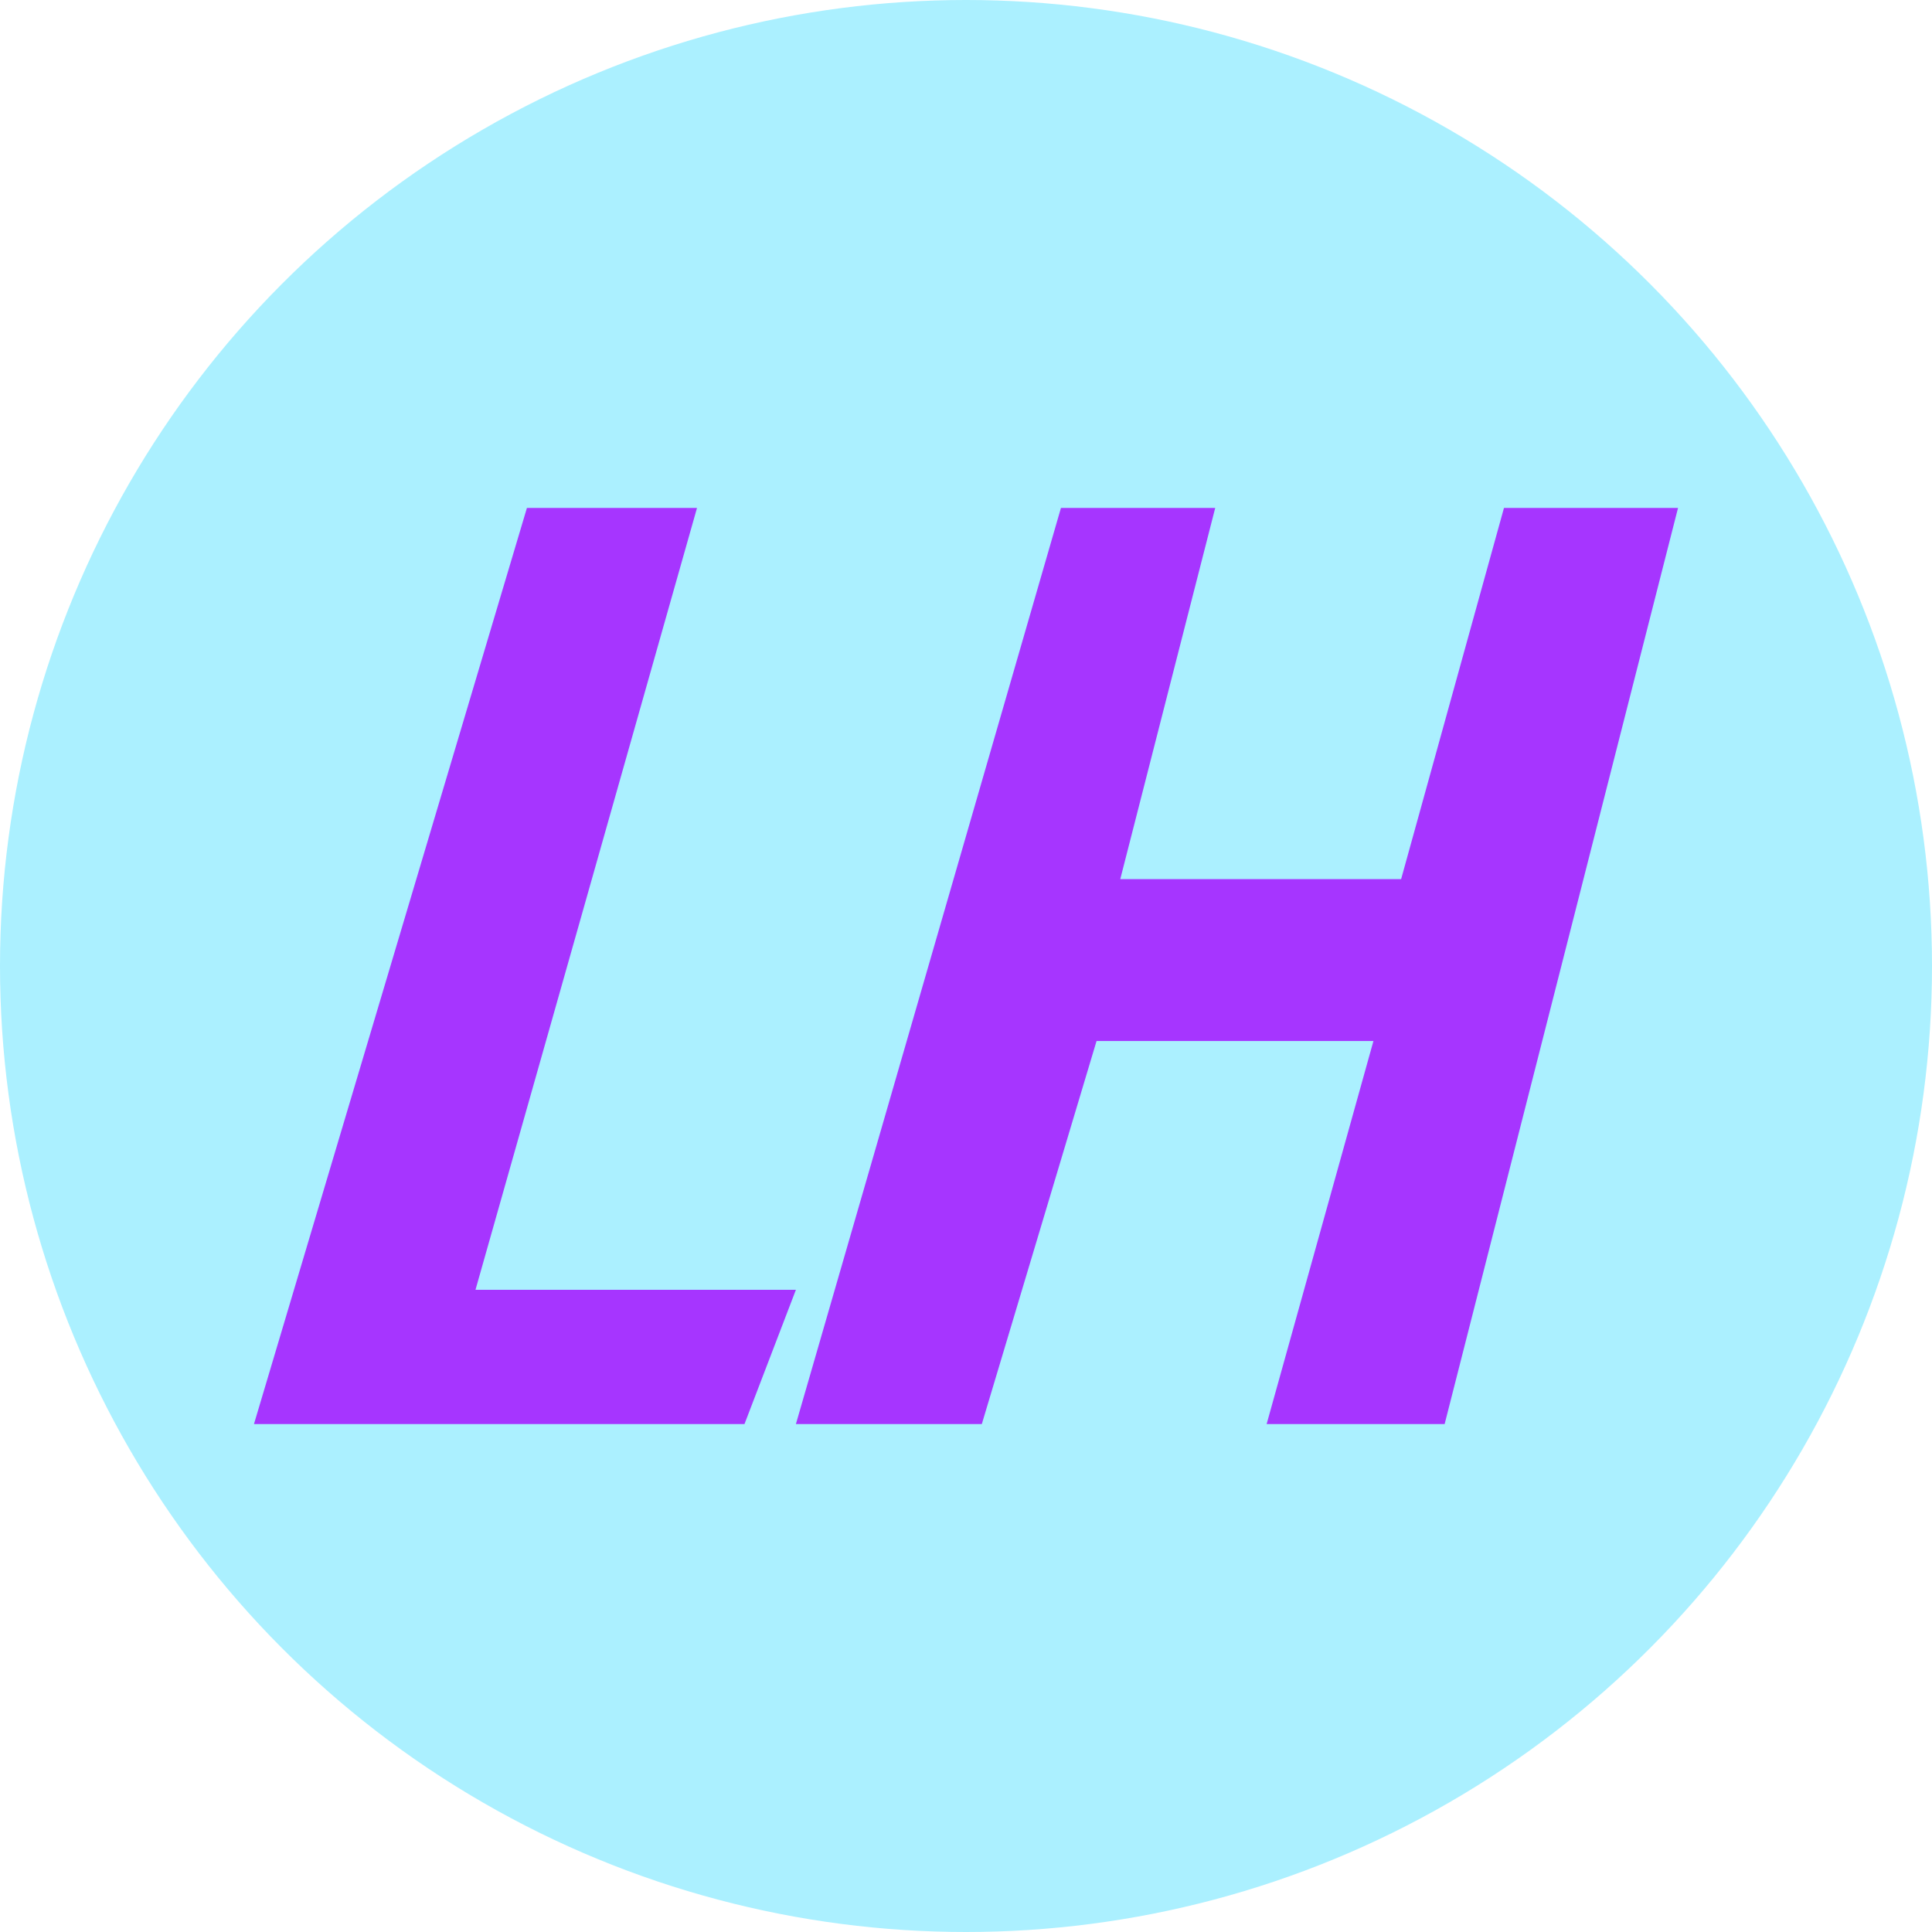 <svg width="213" height="213" viewBox="0 0 213 213" fill="none" xmlns="http://www.w3.org/2000/svg">
<circle cx="106.5" cy="106.5" r="106.5" fill="#ABF0FF"/>
<path d="M28 157L58.092 56H76.844L52.422 142.198H87.747L82.078 157H28Z" fill="#A635FF"/>
<path d="M116.967 56L87.747 157H108.244L120.892 114.772H151.419L139.644 157H159.269L185 56H165.811L154.472 96.922H123.508L133.975 56H116.967Z" fill="#A635FF"/>
</svg>
